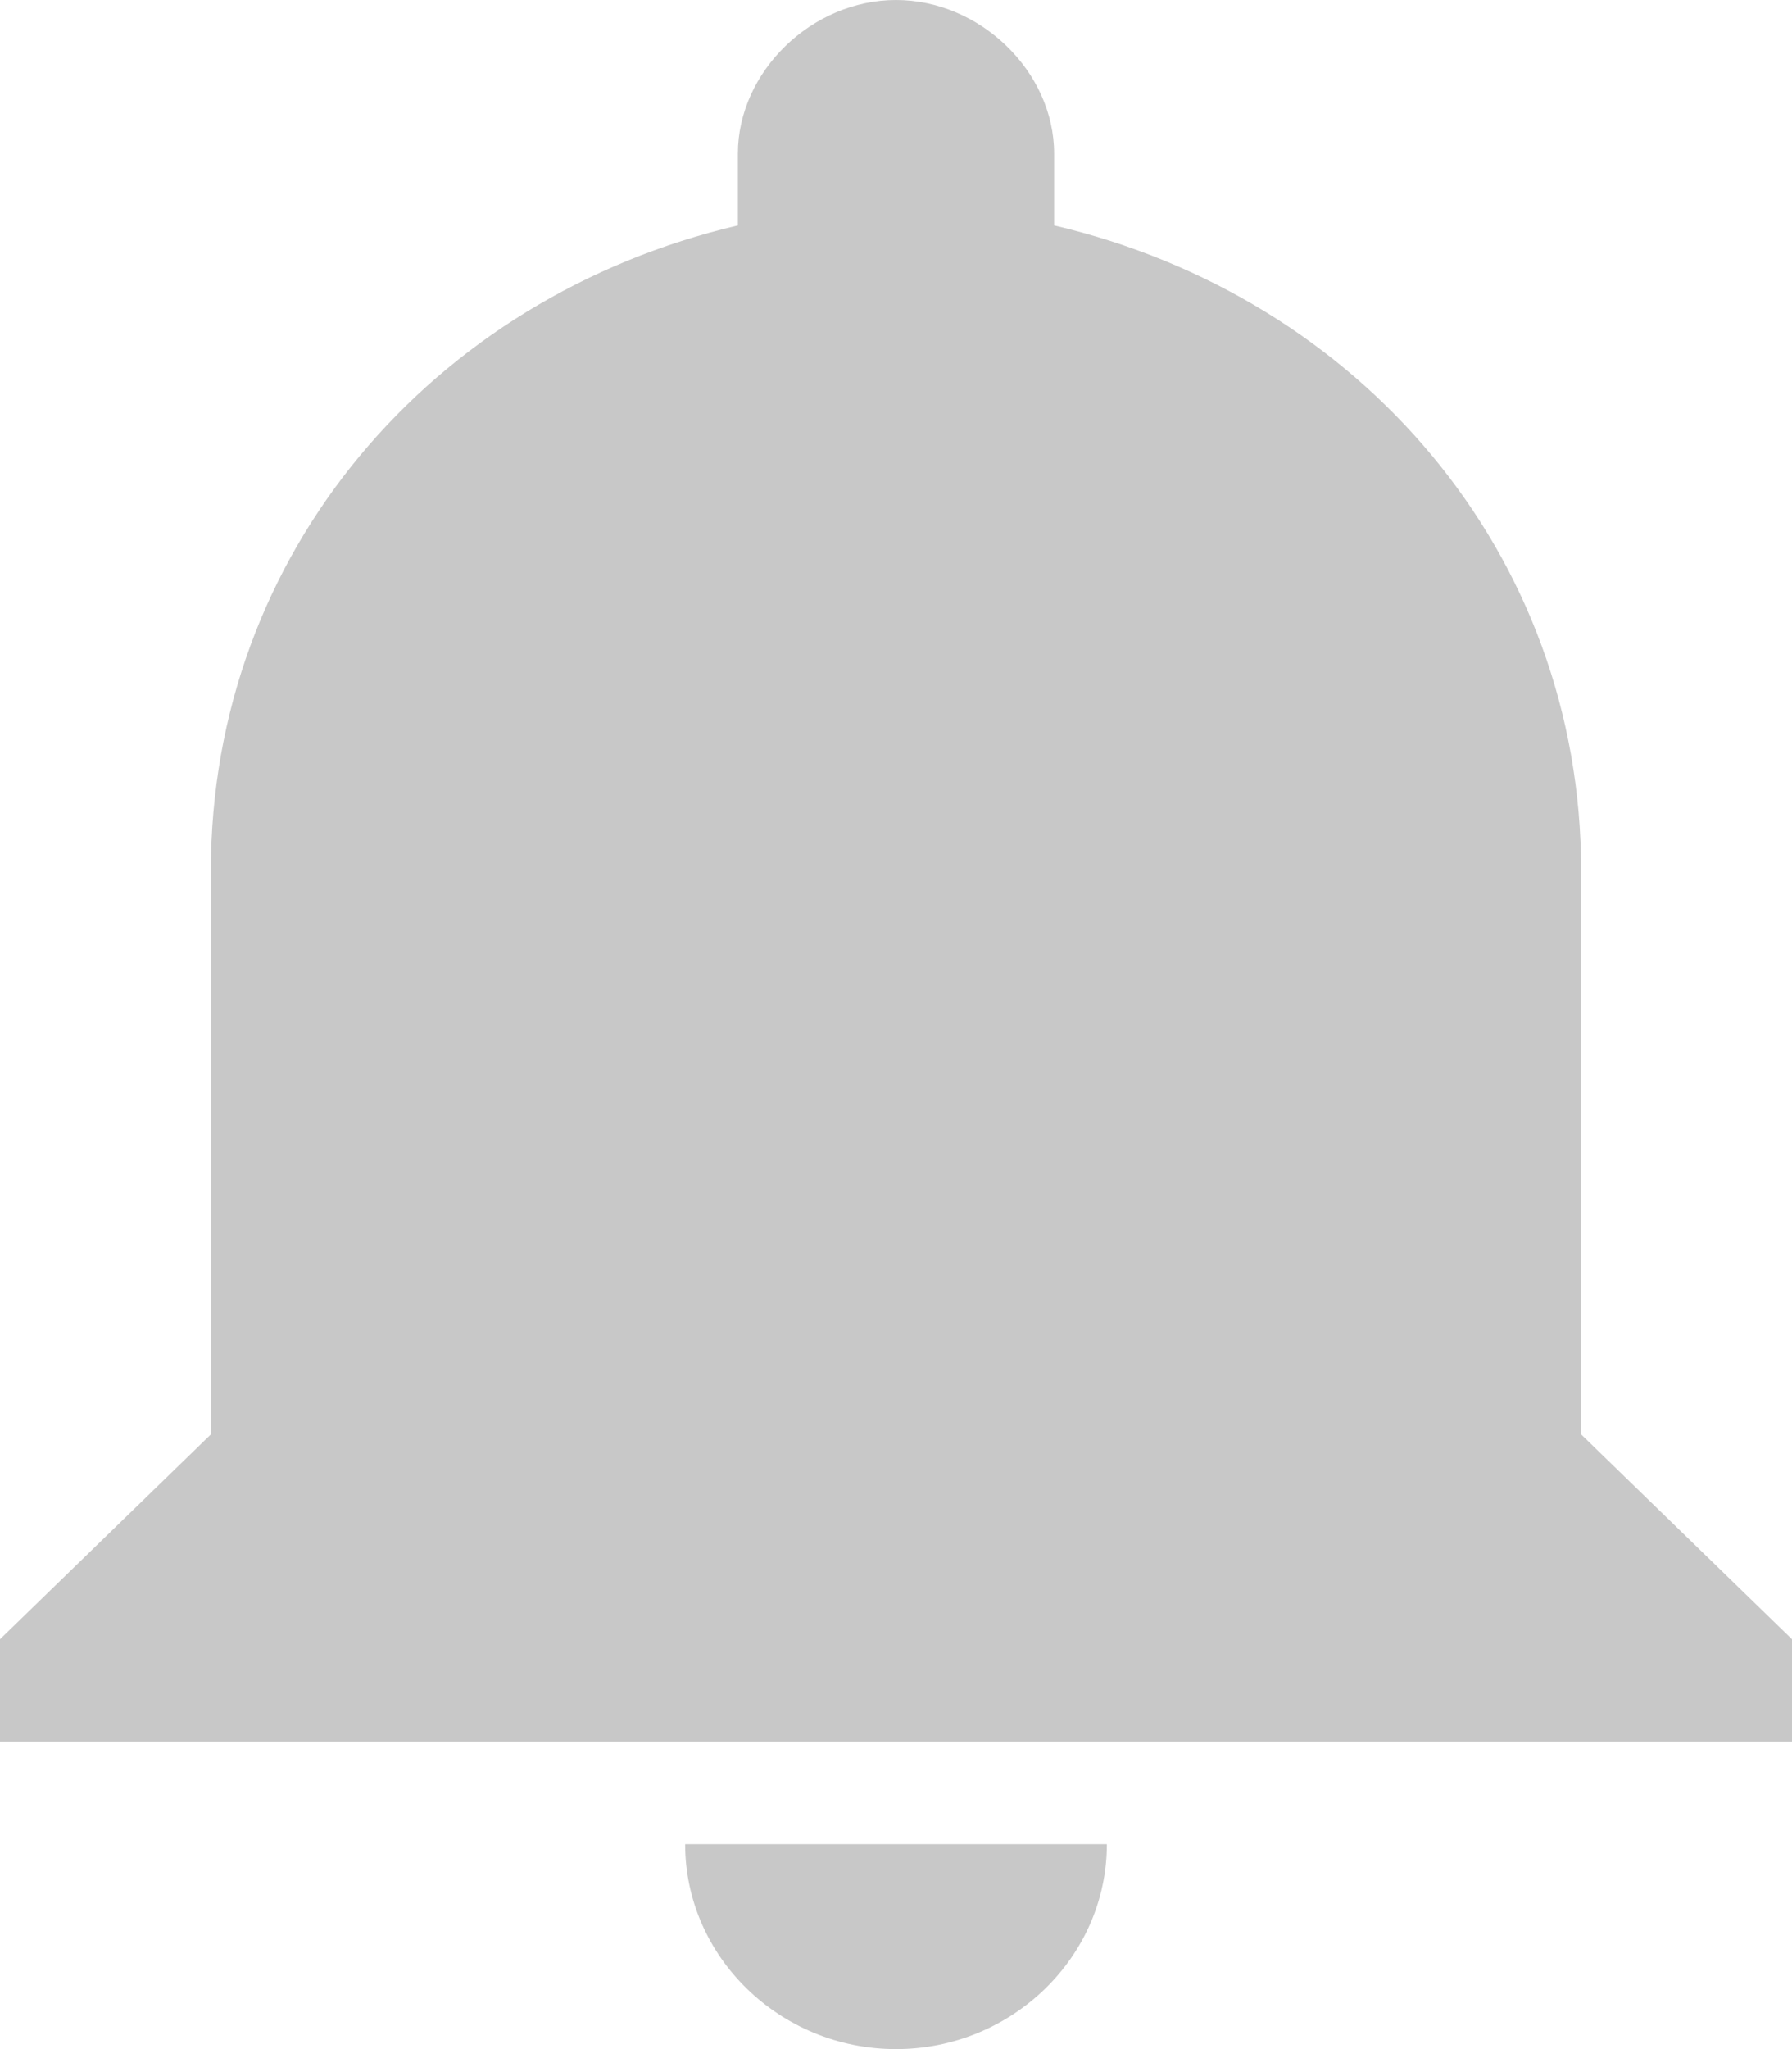 <?xml version="1.0" encoding="UTF-8" standalone="no"?>
<svg width="21px" height="24px" viewBox="0 0 21 24" version="1.1" xmlns="http://www.w3.org/2000/svg" xmlns:xlink="http://www.w3.org/1999/xlink" xmlns:sketch="http://www.bohemiancoding.com/sketch/ns">
    <!-- Generator: Sketch 3.2.2 (9983) - http://www.bohemiancoding.com/sketch -->
    <title>icon-notifications</title>
    <desc>Created with Sketch.</desc>
    <defs></defs>
    <g id="Icons-Matrix" stroke="none" stroke-width="1" fill="none" fill-rule="evenodd" sketch:type="MSPage">
        <g id="icons-24-sprite" sketch:type="MSArtboardGroup" transform="translate(-26, 0)" fill="#C8C8C8">
            <path d="M36.5,24 C37.859,24 38.971,22.92 38.971,21.6 L34.029,21.6 C34.029,22.92 35.141,24 36.5,24 L36.5,24 Z M44.529,16.8 L44.529,10.2 C44.529,6.48 41.935,3.48 38.353,2.64 L38.353,1.8 C38.353,0.84 37.488,0 36.5,0 C35.512,0 34.647,0.84 34.647,1.8 L34.647,2.64 C31.065,3.48 28.471,6.48 28.471,10.2 L28.471,16.8 L26,19.2 L26,20.4 L47,20.4 L47,19.2 L44.529,16.8 L44.529,16.8 Z" id="icon-notifications" sketch:type="MSShapeGroup"></path>
        </g>
    </g>
</svg>